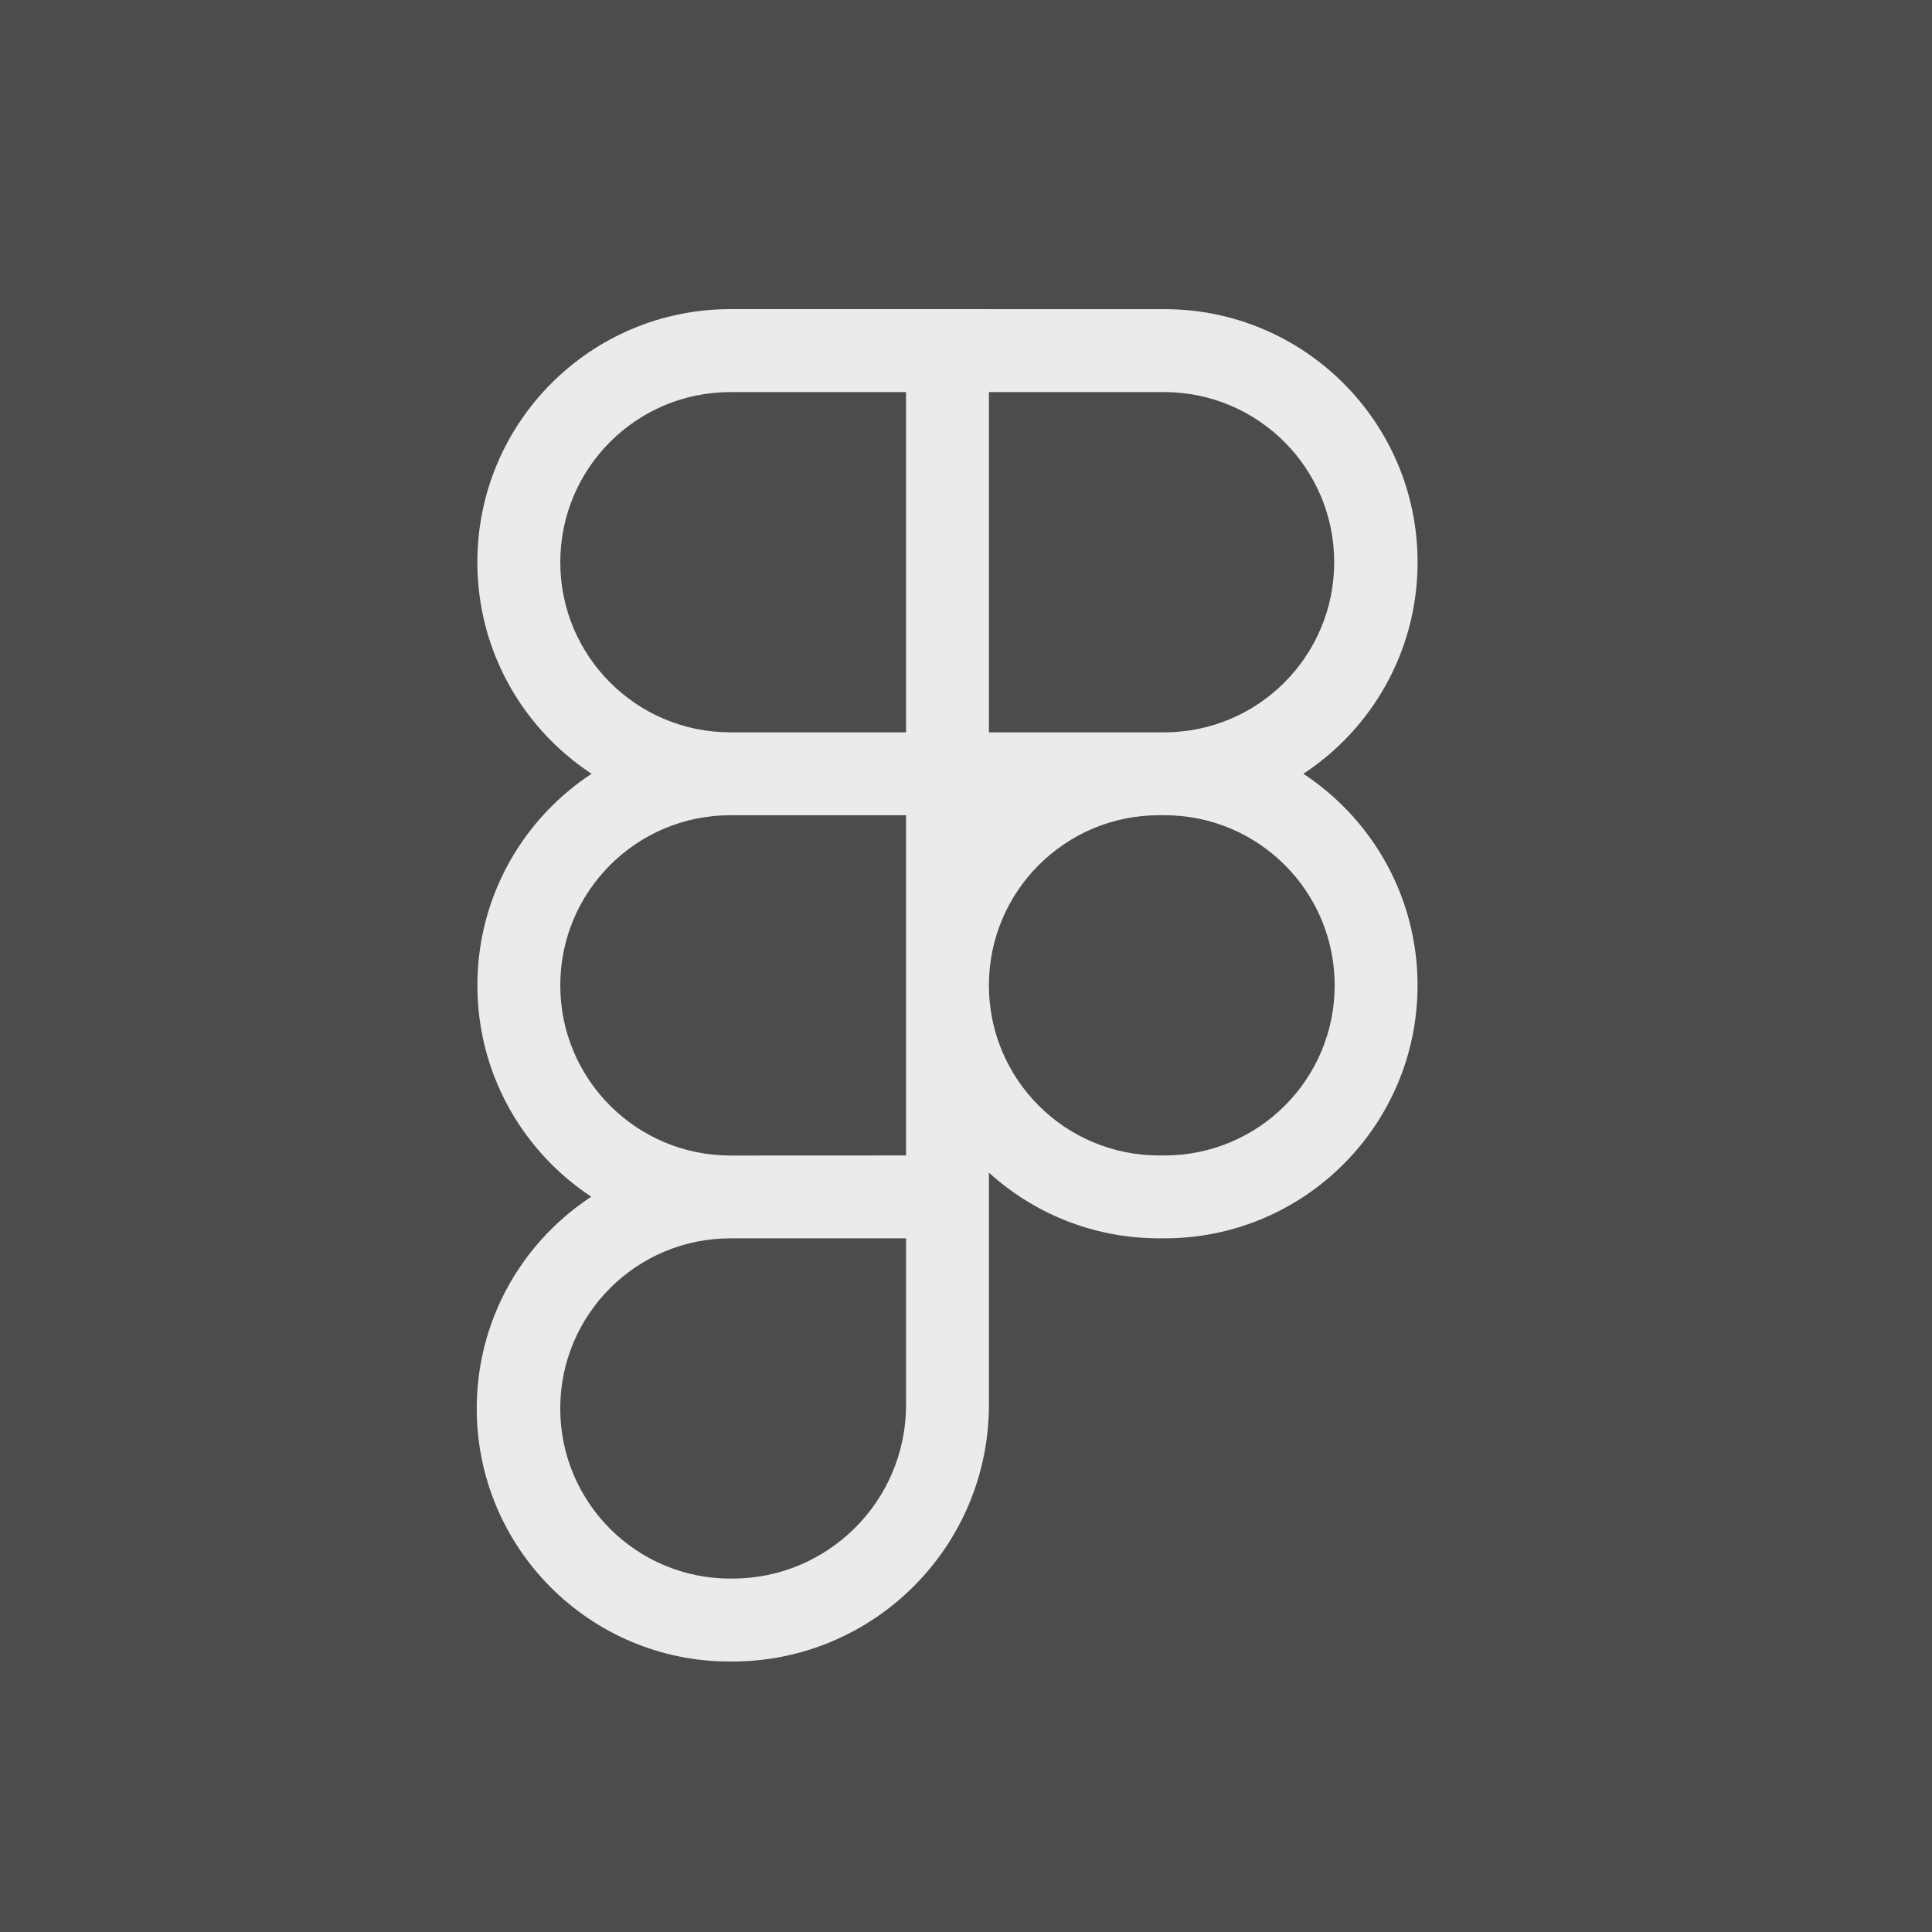 <svg width="50" height="50" viewBox="0 0 50 50" fill="none" xmlns="http://www.w3.org/2000/svg">
<rect width="50" height="50" fill="#4C4C4C"/>
<path d="M29.996 21.098C27.564 21.098 25.593 23.069 25.593 25.501C25.593 27.933 27.564 29.903 29.996 29.903H30.138C32.57 29.903 34.541 27.933 34.541 25.501C34.541 23.069 32.57 21.098 30.138 21.098H29.996ZM30.138 32.048H29.996C26.379 32.048 23.448 29.117 23.448 25.501C23.448 21.884 26.379 18.953 29.996 18.953H30.138C33.754 18.953 36.686 21.884 36.686 25.501C36.686 29.117 33.754 32.048 30.138 32.048ZM18.903 32.048C16.471 32.048 14.499 34.019 14.499 36.451C14.499 38.883 16.47 40.854 18.902 40.854C18.914 40.854 18.928 40.854 18.941 40.854H18.939C18.942 40.854 18.947 40.854 18.952 40.854C21.427 40.854 23.436 38.854 23.449 36.381V32.048H18.903ZM18.938 43C18.923 43 18.904 43 18.885 43C15.269 43 12.338 40.069 12.338 36.452C12.338 32.836 15.269 29.905 18.885 29.905C18.891 29.905 18.897 29.905 18.903 29.905H25.593V36.381C25.579 40.039 22.609 43 18.949 43C18.946 43 18.942 43 18.939 43H18.938ZM18.903 21.098C16.471 21.098 14.5 23.069 14.5 25.501C14.5 27.933 16.471 29.905 18.903 29.905L23.448 29.903V21.099L18.903 21.098ZM25.592 32.048H18.903C15.286 32.048 12.355 29.117 12.355 25.501C12.355 21.884 15.286 18.953 18.903 18.953H25.593V32.048H25.592ZM18.903 10.147C16.471 10.147 14.5 12.118 14.5 14.55C14.5 16.982 16.471 18.953 18.903 18.953H23.448V10.146L18.903 10.147ZM25.592 21.098H18.903C15.286 21.098 12.354 18.166 12.354 14.549C12.354 10.931 15.285 8 18.903 8H25.593V21.097L25.592 21.098ZM25.592 18.953H30.138C32.565 18.947 34.529 16.978 34.529 14.55C34.529 12.122 32.564 10.153 30.137 10.147H25.592V18.953ZM30.138 21.098L23.448 21.099V8.001H30.138C33.754 8.001 36.687 10.932 36.687 14.55C36.687 18.168 33.755 21.098 30.138 21.098Z" fill="#EBEBEB"/>
</svg>
